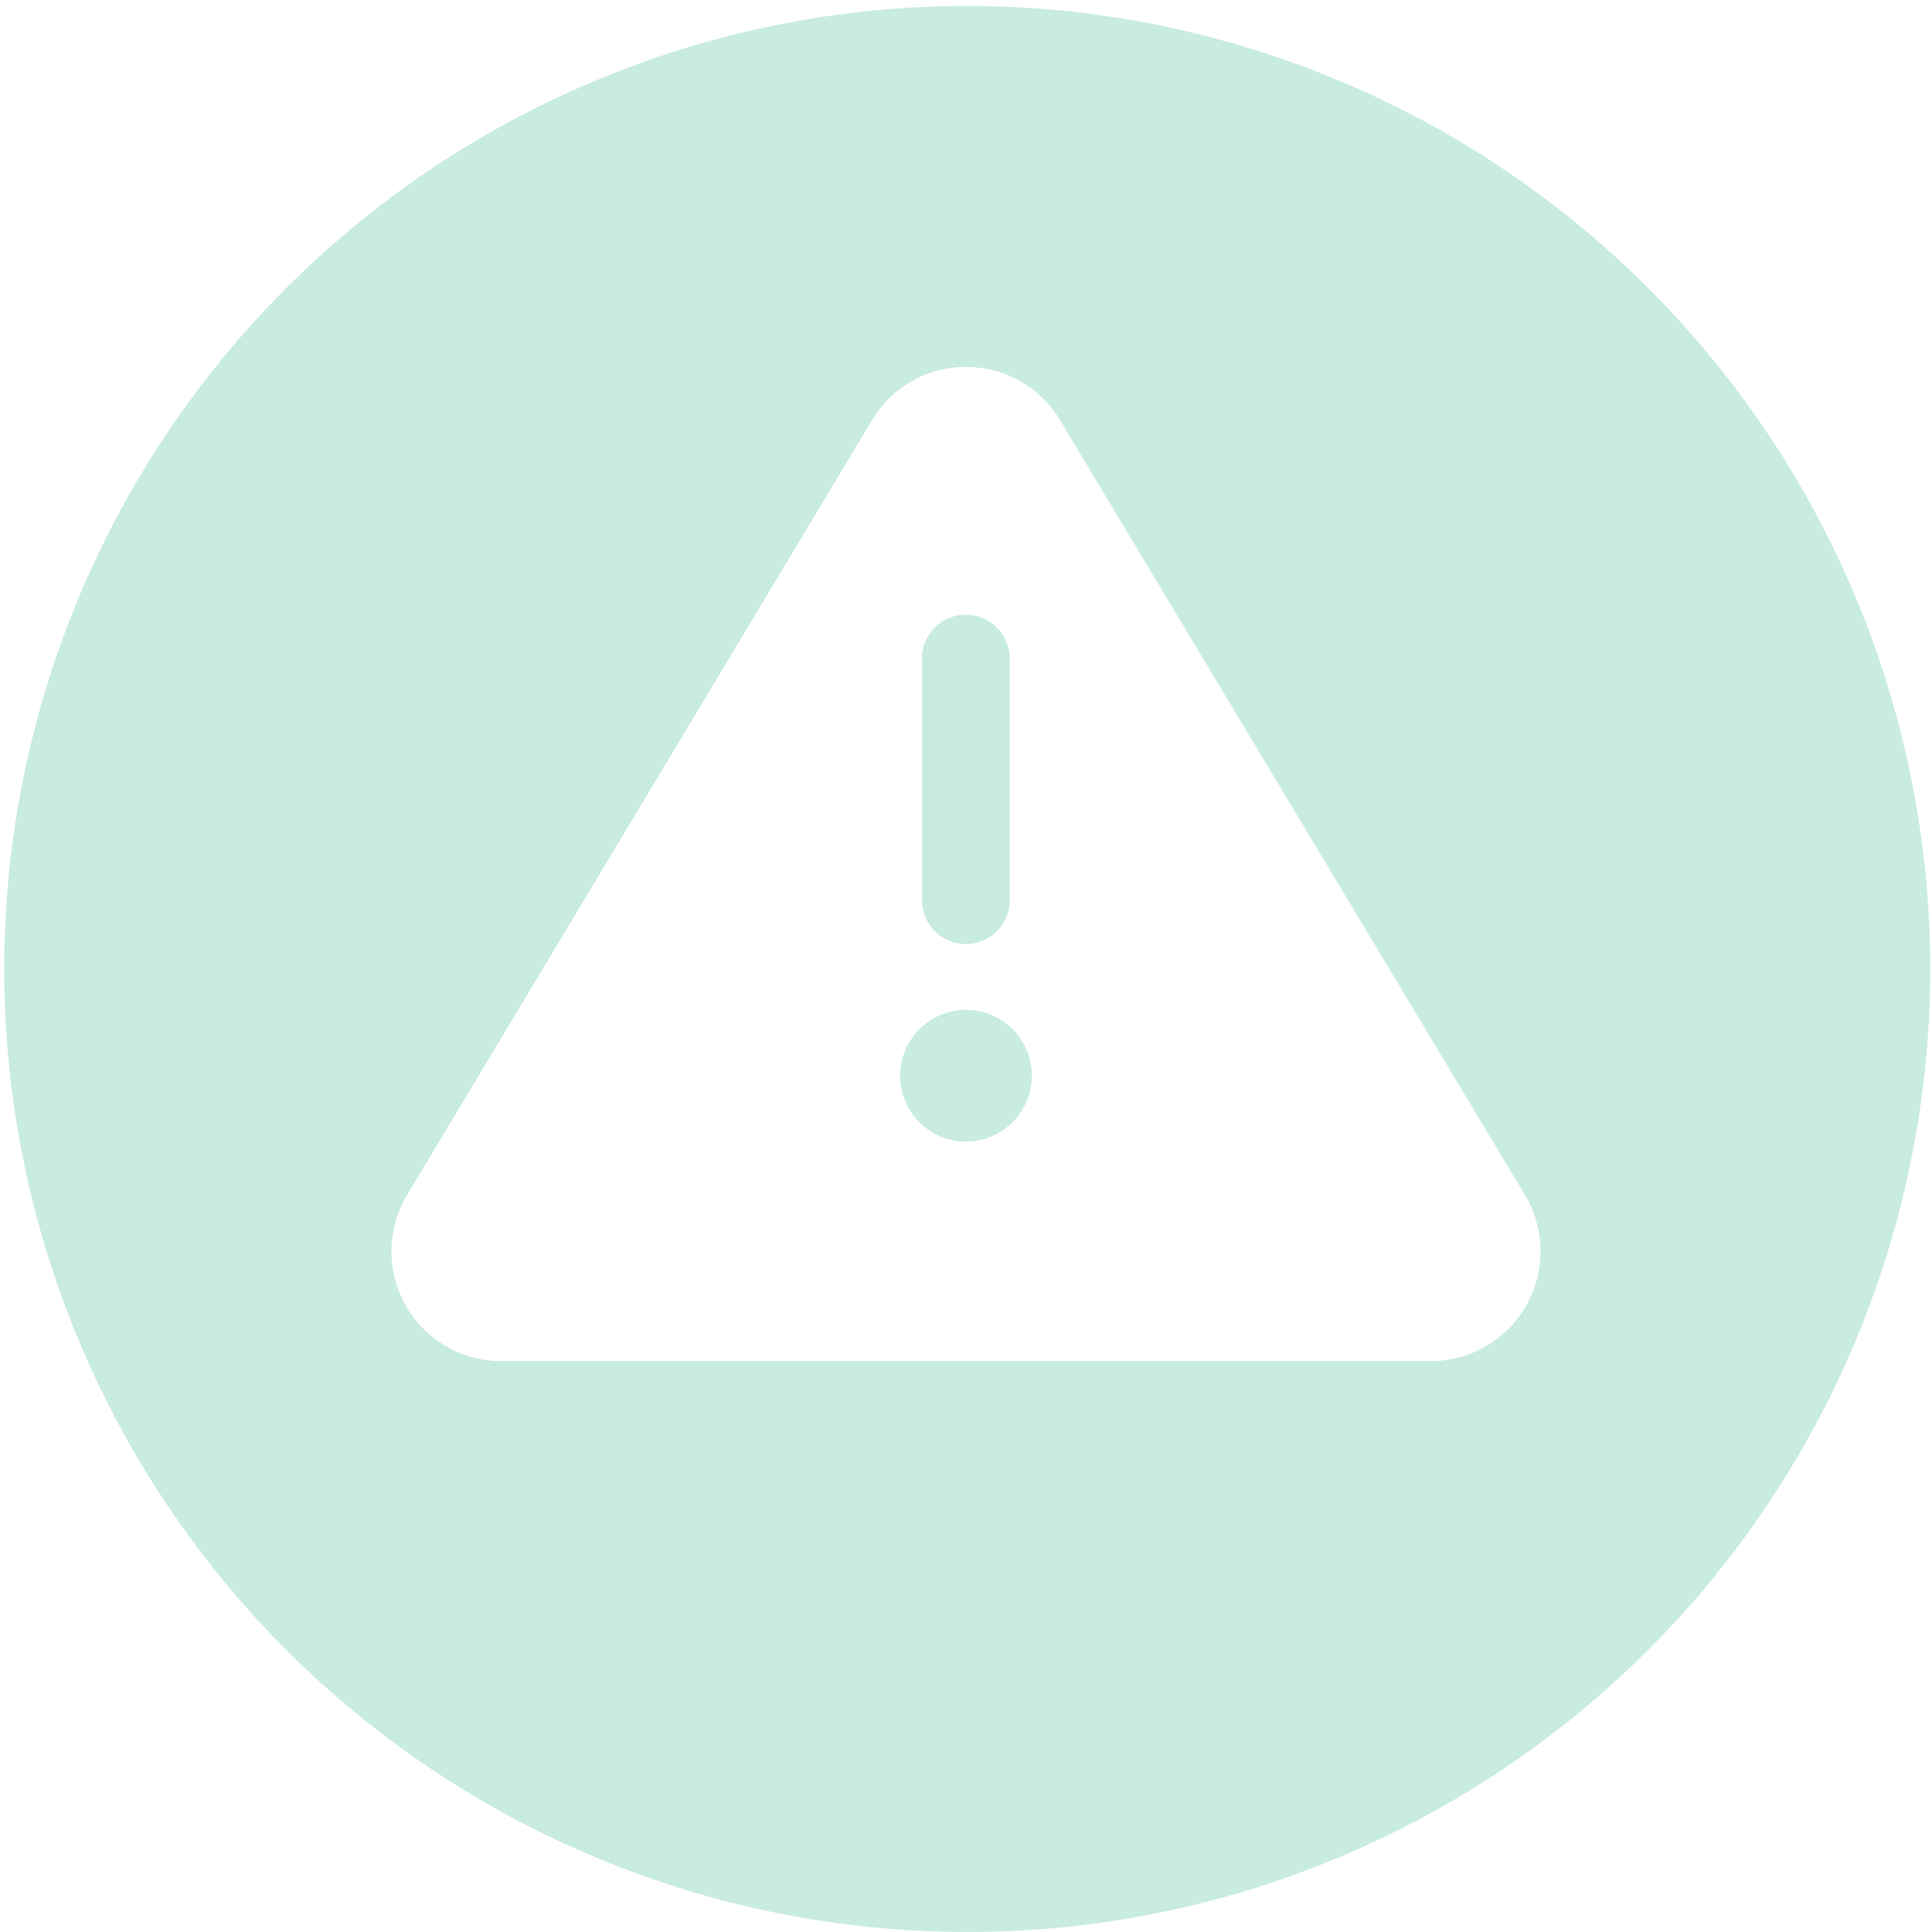 <svg xmlns="http://www.w3.org/2000/svg" width="88.004" height="88.004" viewBox="0 0 88.004 88.004">
  <defs>
    <style>
      .cls-1 {
        fill: #77ceb8;
        opacity: 0.4;
      }
    </style>
  </defs>
  <path id="减去_103" data-name="减去 103" class="cls-1" d="M17968,11888a43.865,43.865,0,1,1,17.127-3.458A43.7,43.7,0,0,1,17968,11888Zm0-71.287a4.952,4.952,0,0,0-4.285,2.428l-21.174,35.286a5,5,0,0,0,4.289,7.571h42.338a5,5,0,0,0,4.291-7.571l-21.174-35.286A4.952,4.952,0,0,0,17968,11816.715Zm0,35.286A3,3,0,1,1,17971,11849,3.01,3.01,0,0,1,17968,11852Zm0-9a2.005,2.005,0,0,1-2.008-2v-11a2,2,0,1,1,4,0v11A2,2,0,0,1,17968,11843Z" transform="translate(-17923.998 -11799.998)"/>
</svg>
